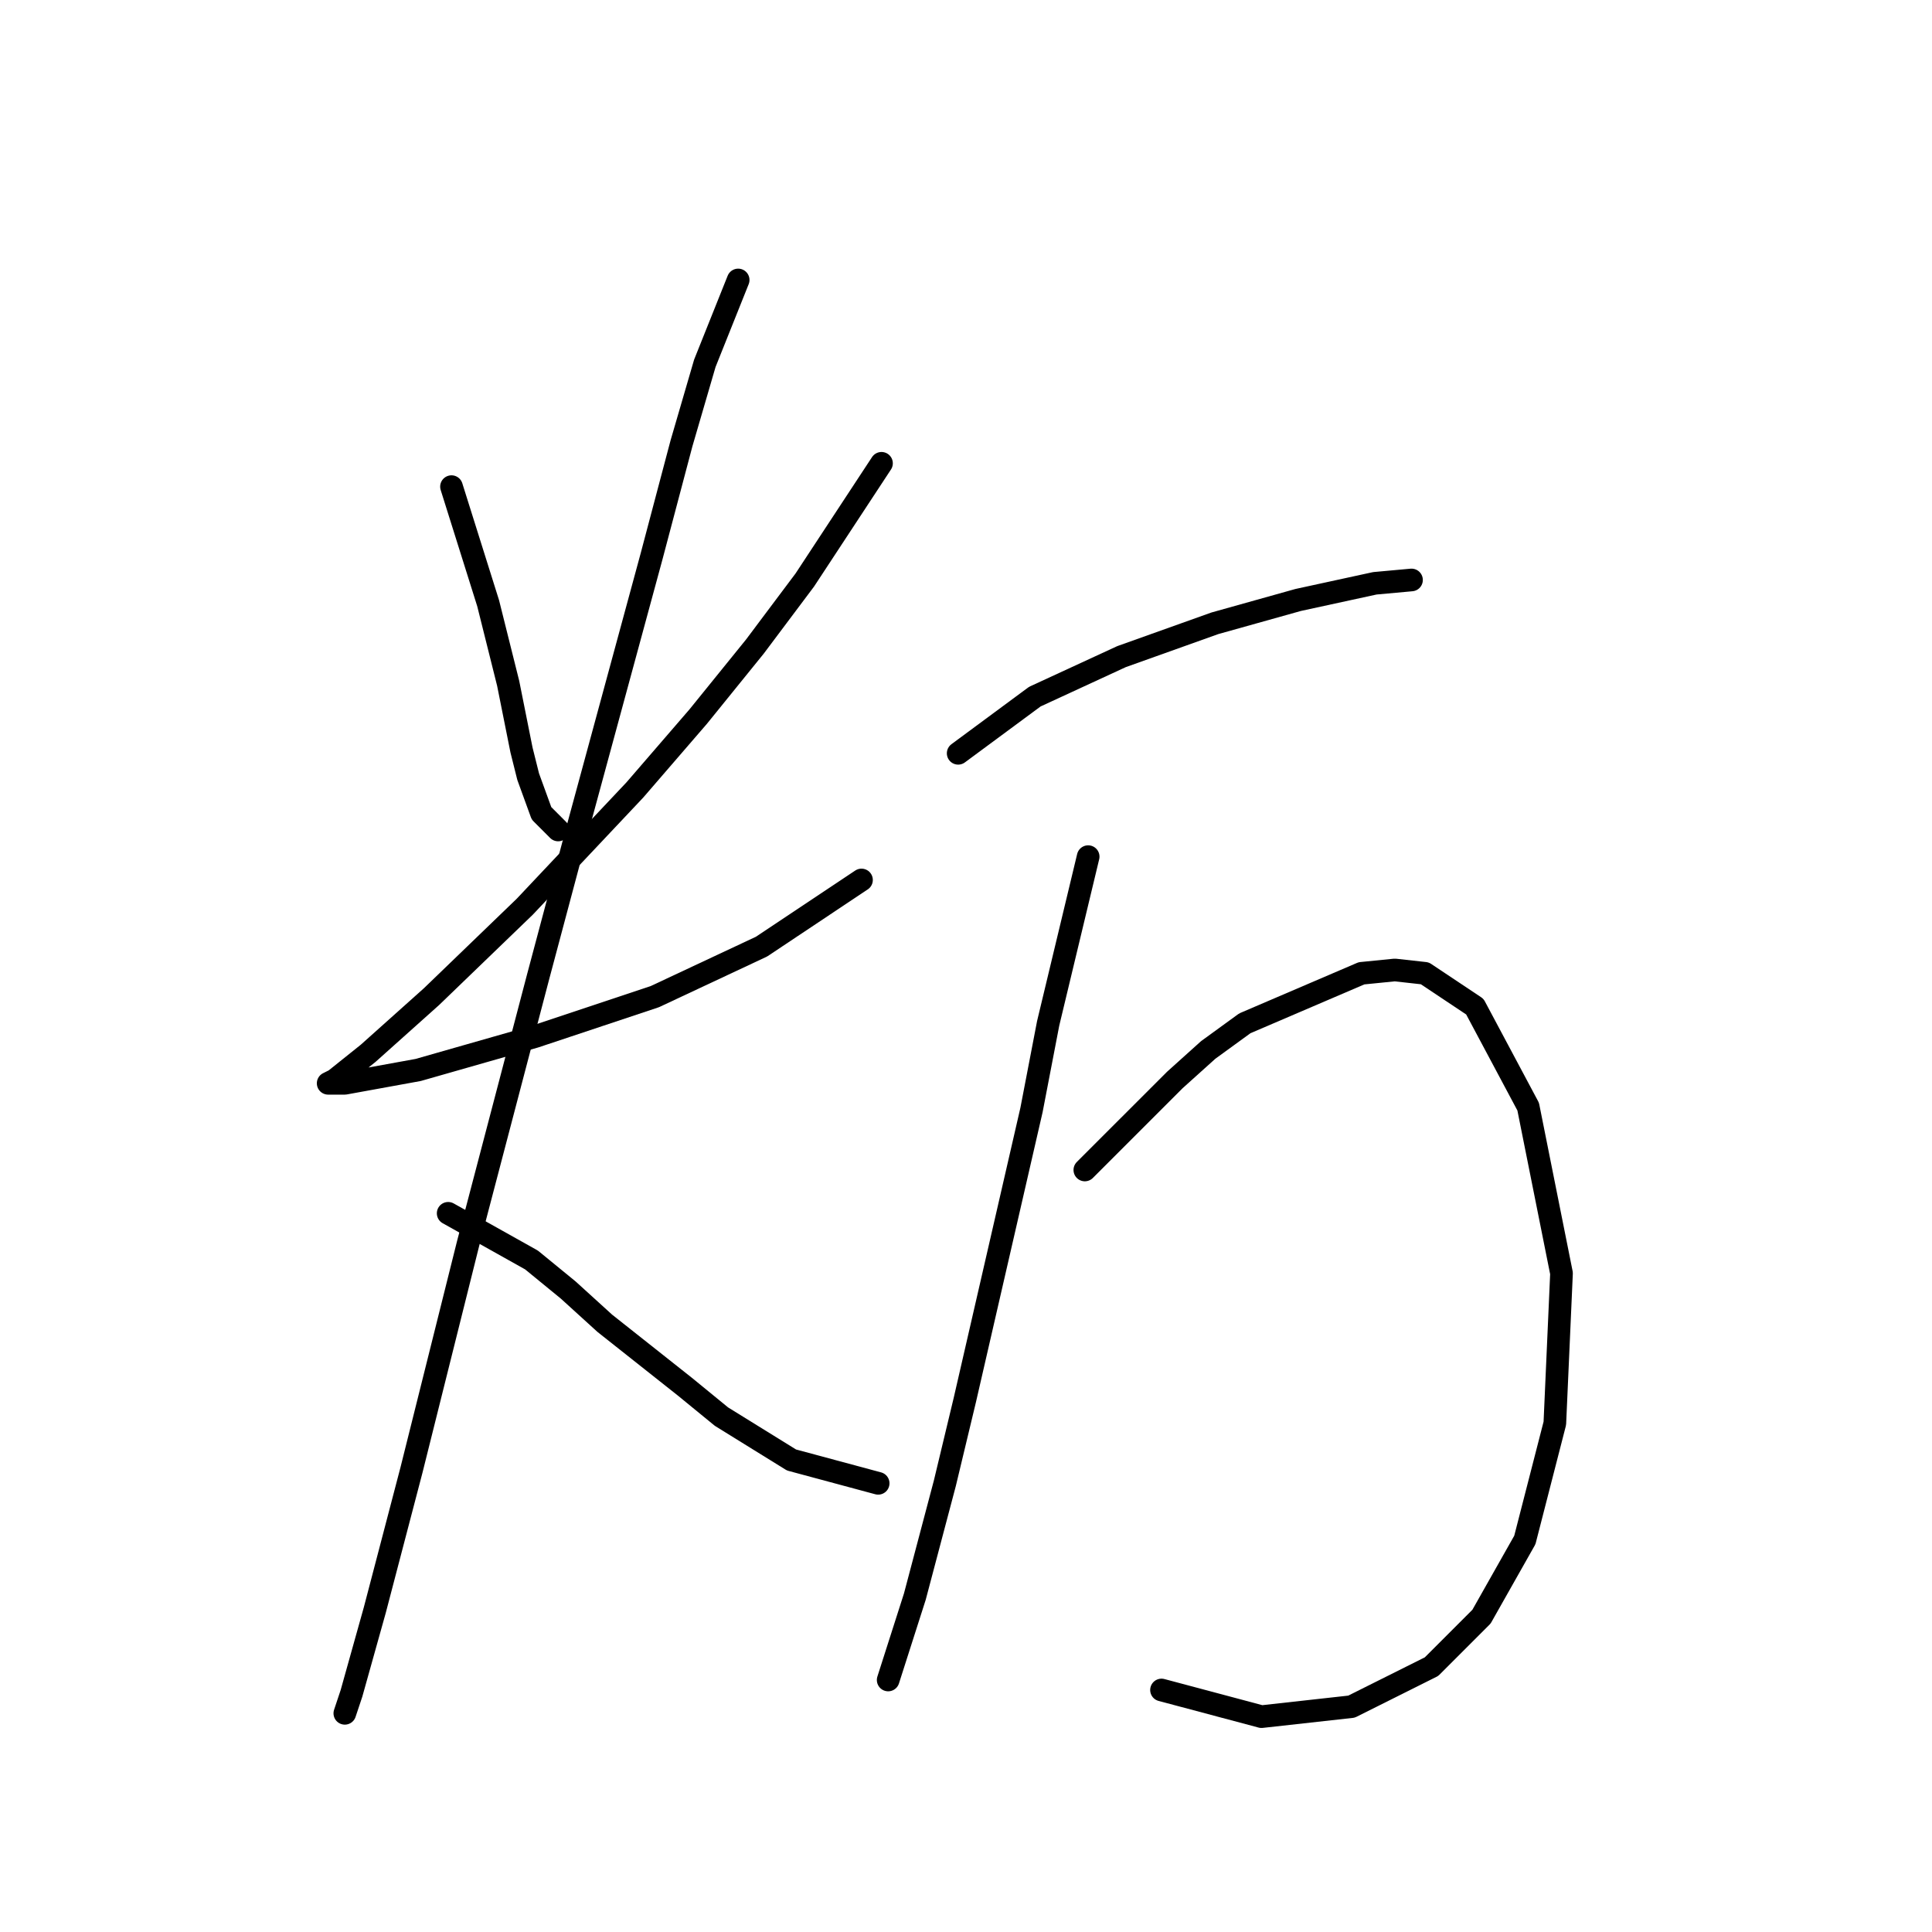 <?xml version="1.0" standalone="no"?>
    <svg width="256" height="256" xmlns="http://www.w3.org/2000/svg" version="1.1">
    <polyline stroke="black" stroke-width="3" stroke-linecap="round" fill="transparent" stroke-linejoin="round" points="59.825 64.482 64.684 79.941 66.009 85.241 67.334 90.542 69.101 99.375 69.984 102.909 71.751 107.767 73.518 109.534 73.959 109.976 73.959 109.976 " />
        <polyline stroke="black" stroke-width="3" stroke-linecap="round" fill="transparent" stroke-linejoin="round" points="116.803 61.39 106.644 76.849 100.019 85.683 92.51 94.958 84.118 104.676 69.542 120.135 57.175 132.06 48.783 139.569 44.366 143.103 43.483 143.544 45.691 143.544 55.408 141.777 70.868 137.361 86.768 132.06 100.902 125.435 114.153 116.601 114.153 116.601 " />
        <polyline stroke="black" stroke-width="3" stroke-linecap="round" fill="transparent" stroke-linejoin="round" points="97.811 37.097 93.394 48.139 90.302 58.74 86.327 73.757 76.609 109.534 71.309 129.41 62.034 164.745 54.525 194.78 49.666 213.331 46.575 224.373 45.691 227.023 45.691 227.023 " />
        <polyline stroke="black" stroke-width="3" stroke-linecap="round" fill="transparent" stroke-linejoin="round" points="59.384 160.77 70.426 166.954 75.284 170.929 80.143 175.346 90.743 183.738 95.602 187.713 104.878 193.455 116.362 196.547 116.362 196.547 " />
        <polyline stroke="black" stroke-width="3" stroke-linecap="round" fill="transparent" stroke-linejoin="round" points="126.962 99.817 137.121 92.308 148.605 87.008 160.972 82.591 172.014 79.499 182.173 77.291 187.032 76.849 187.032 76.849 " />
        <polyline stroke="black" stroke-width="3" stroke-linecap="round" fill="transparent" stroke-linejoin="round" points="144.188 113.509 138.888 135.594 136.679 147.078 127.845 185.505 125.195 196.547 121.22 211.564 117.687 222.607 117.687 222.607 " />
        <polyline stroke="black" stroke-width="3" stroke-linecap="round" fill="transparent" stroke-linejoin="round" points="143.746 155.028 155.672 143.103 160.089 139.127 164.947 135.594 180.406 128.968 184.823 128.527 188.798 128.968 195.424 133.385 202.491 146.636 206.908 168.721 206.024 188.596 202.049 204.056 196.307 214.214 189.682 220.84 179.081 226.14 167.156 227.465 153.905 223.932 153.905 223.932 " />
        </svg>